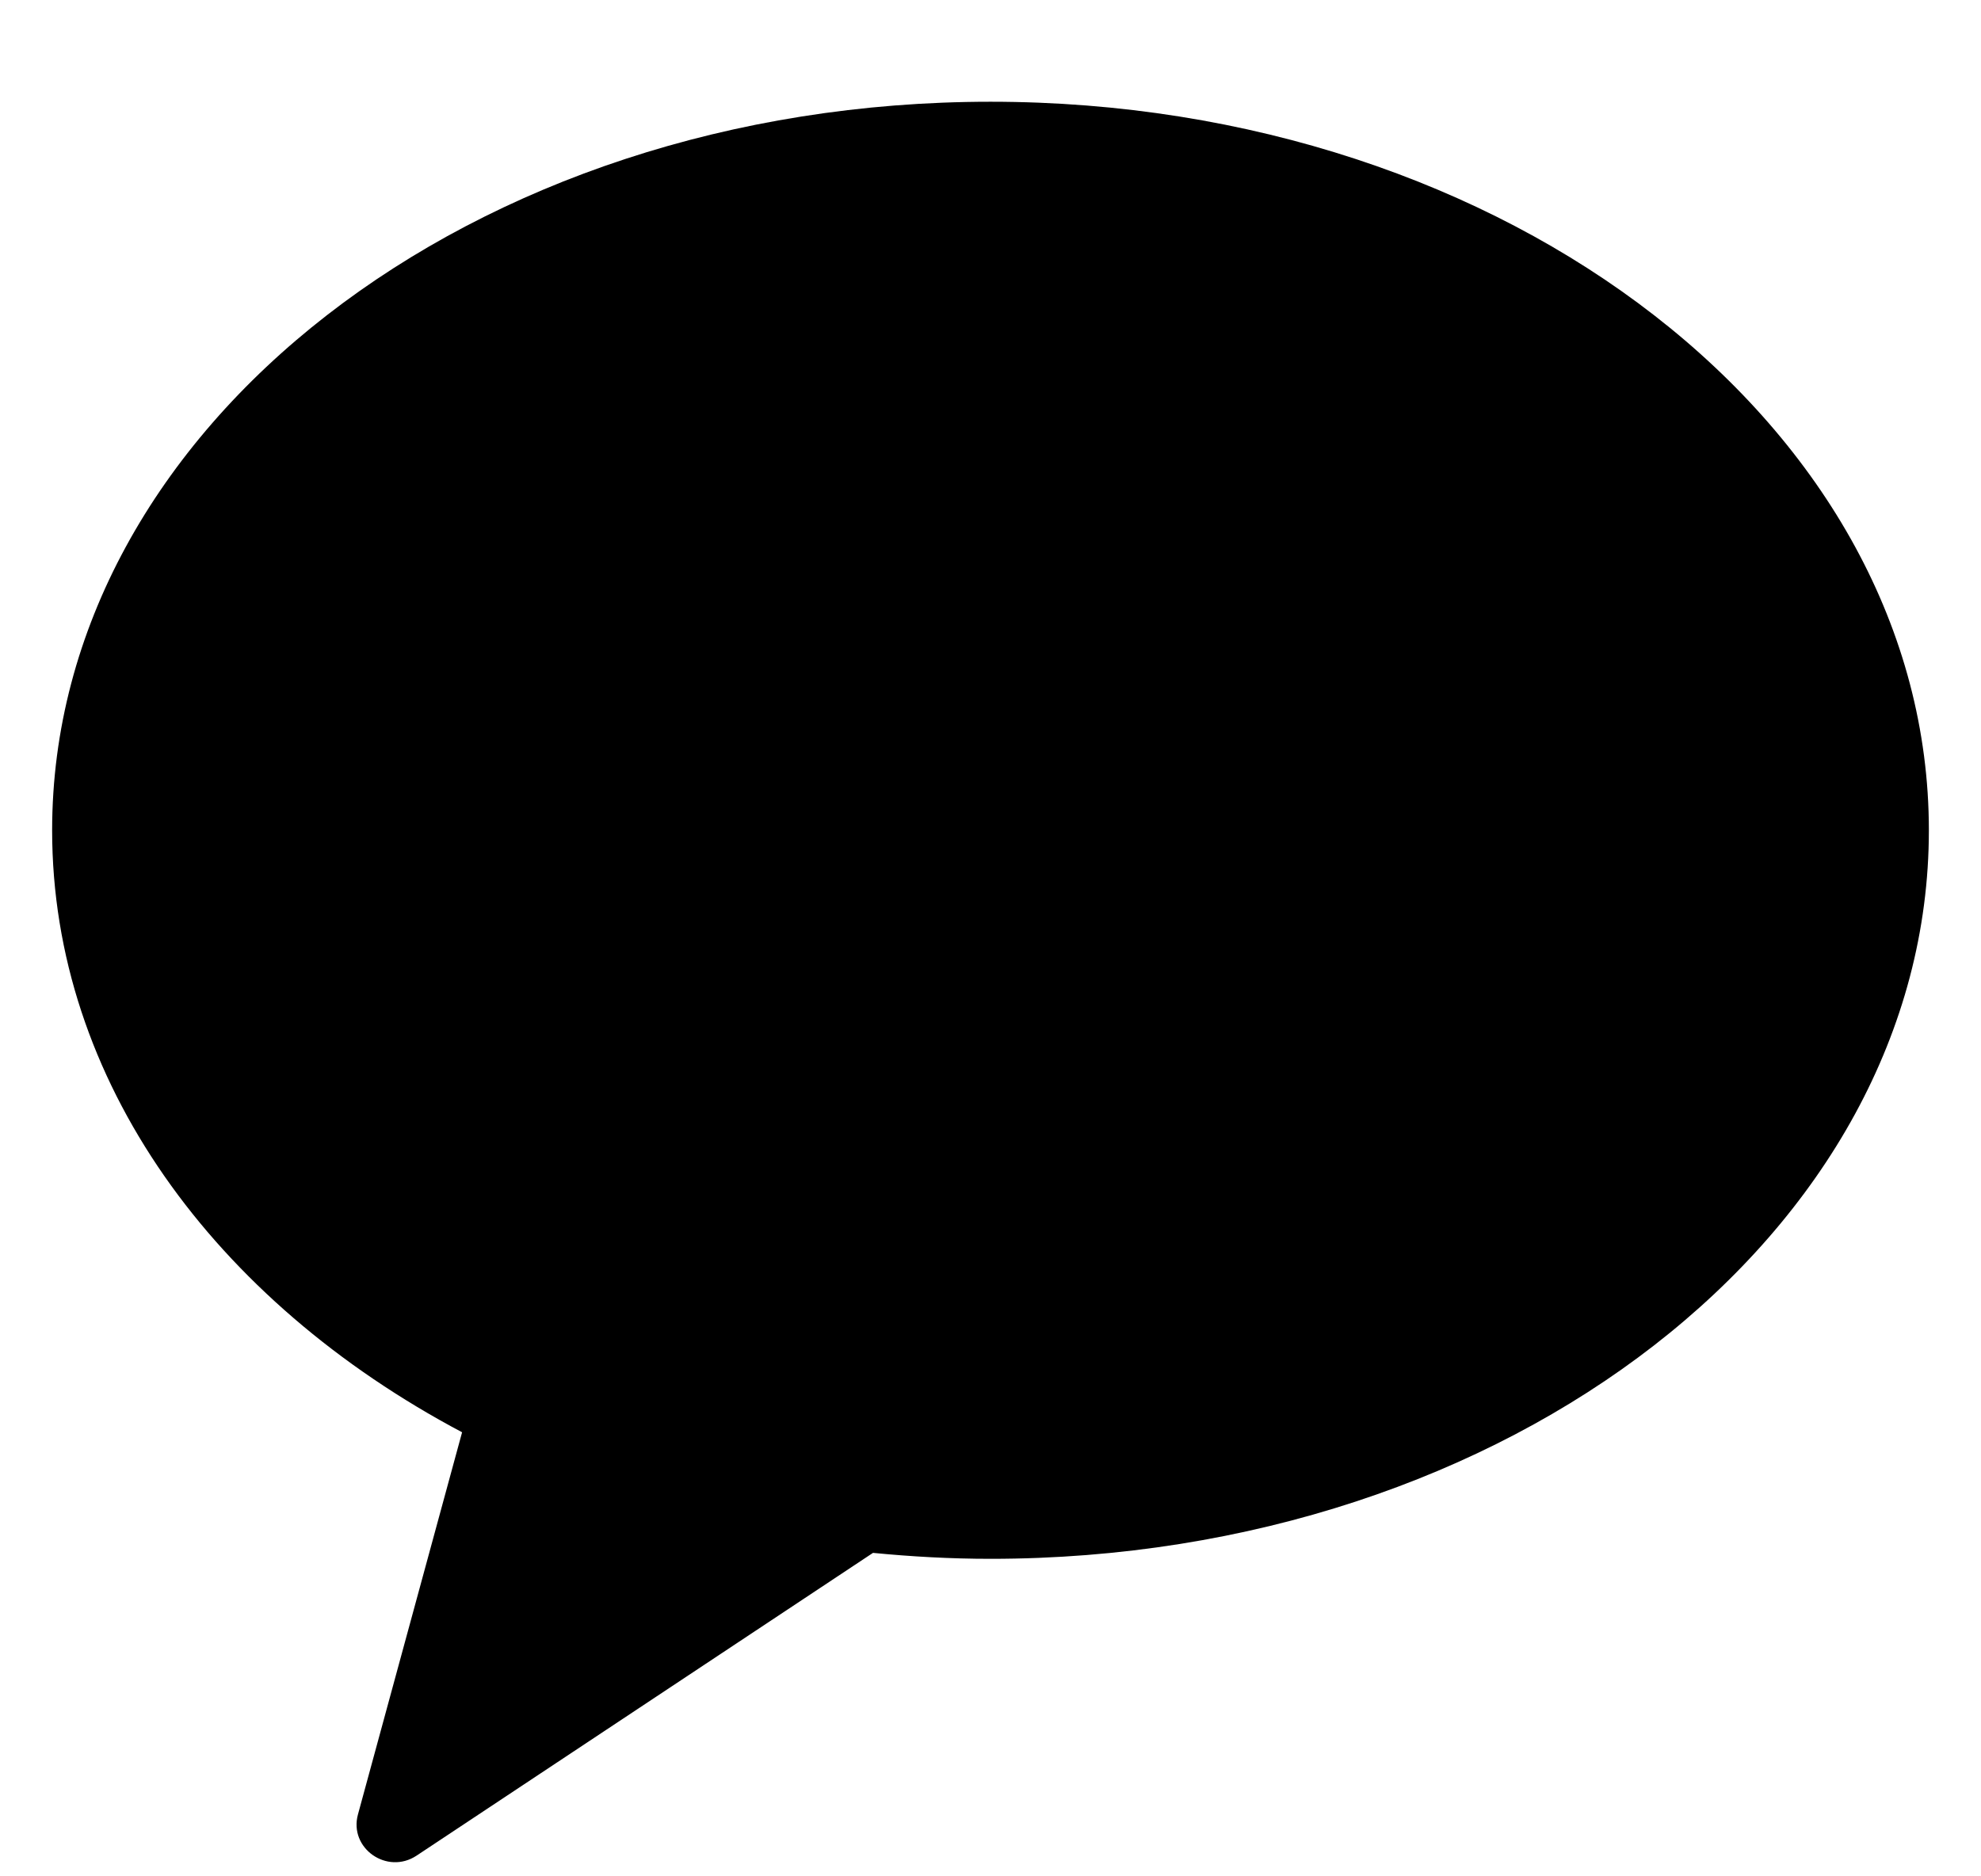 <svg width="19" height="18" viewBox="0 0 19 18" fill="none" xmlns="http://www.w3.org/2000/svg">
<path fill-rule="evenodd" clip-rule="evenodd" d="M9.5 0.976C4.529 0.976 0.5 4.106 0.5 7.965C0.5 10.366 2.058 12.482 4.432 13.74L3.433 17.407C3.345 17.731 3.713 17.989 3.996 17.801L8.373 14.897C8.743 14.933 9.118 14.954 9.5 14.954C14.47 14.954 18.5 11.825 18.5 7.965C18.5 4.106 14.47 0.976 9.5 0.976Z" fill="black"/>
</svg>
